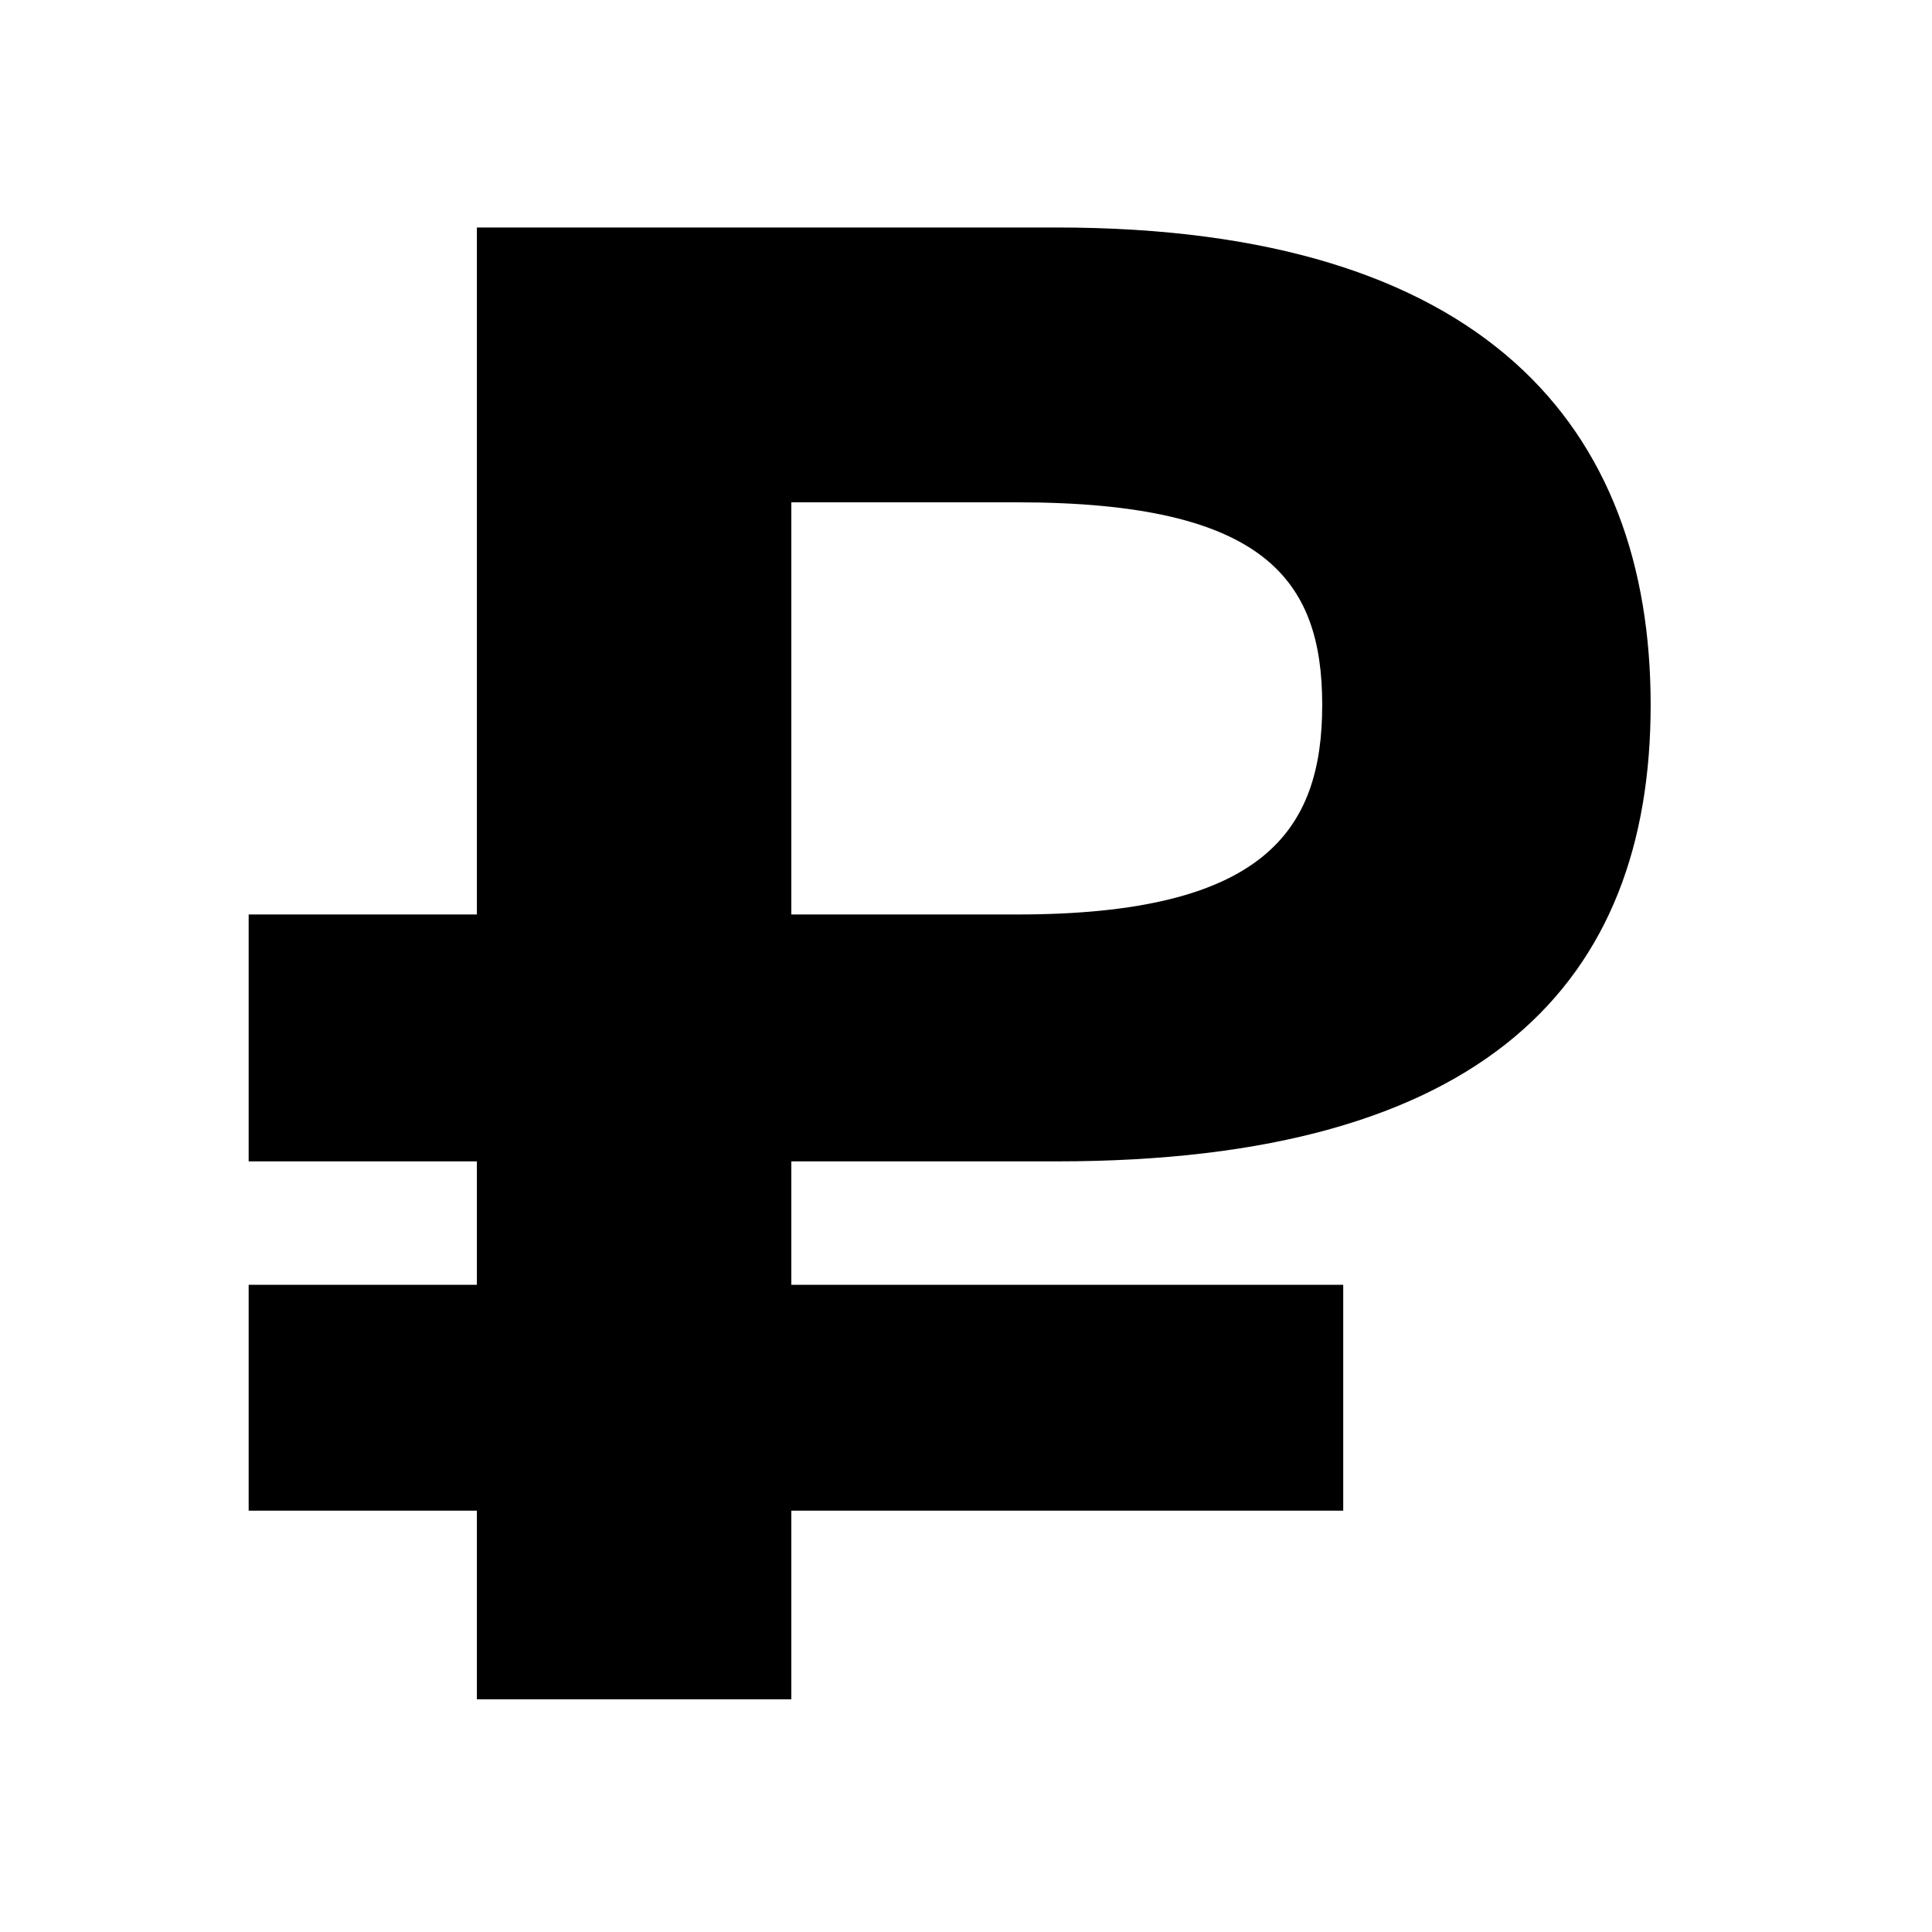 <svg width="24" height="24" viewBox="0 0 24 24" fill="none" xmlns="http://www.w3.org/2000/svg">
<path fill-rule="evenodd" clip-rule="evenodd" d="M3.089 11.36H5.924V2.826H13.128C18.451 2.826 20.505 5.314 20.505 8.757C20.505 12.199 18.451 14.427 13.128 14.427H9.83V15.96H16.686V18.766H9.83V21.109H5.924V18.766H3.089V15.96H5.924V14.427H3.089V11.36ZM12.636 11.36C15.702 11.36 16.425 10.319 16.425 8.757C16.425 7.194 15.702 6.24 12.636 6.24H9.83V11.36H12.636Z" fill="currentColor"/>
</svg>
